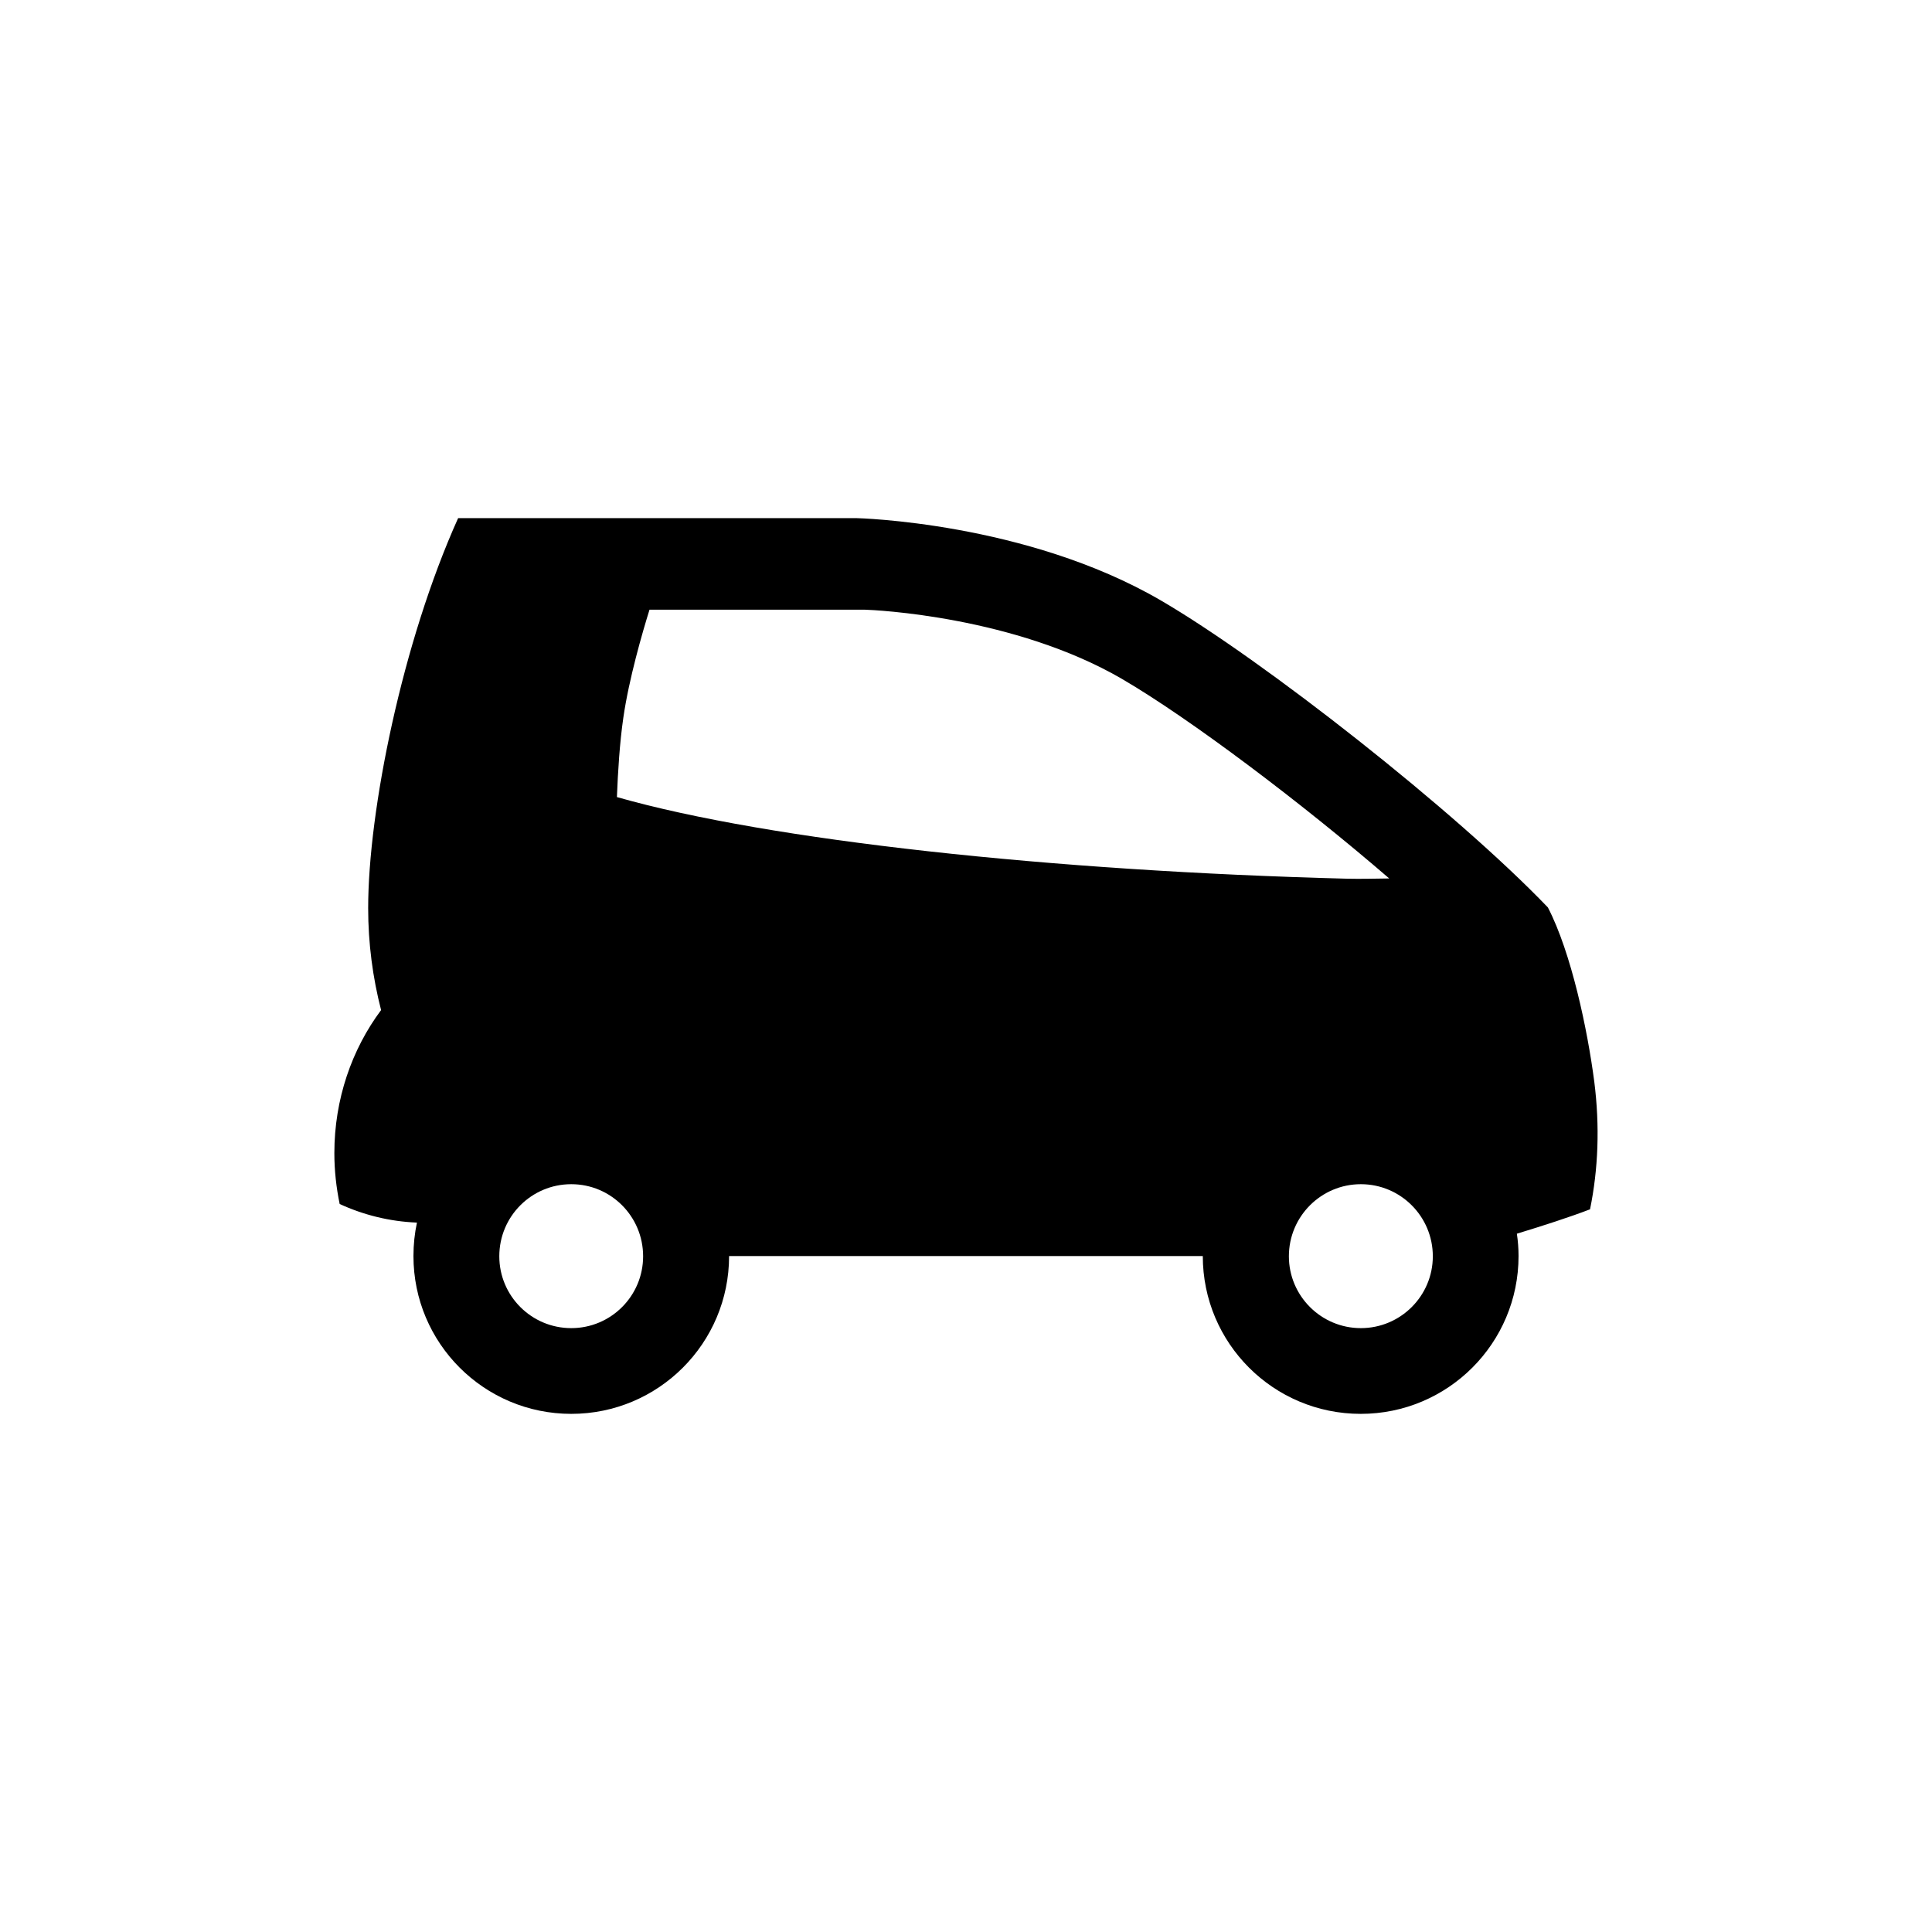 <?xml version="1.0" encoding="UTF-8" standalone="no"?>
<svg width="16px" height="16px" viewBox="0 0 16 16" version="1.1" xmlns="http://www.w3.org/2000/svg" xmlns:xlink="http://www.w3.org/1999/xlink">
    <!-- Generator: Sketch 3.6.1 (26313) - http://www.bohemiancoding.com/sketch -->
    <title>alquiler_de_coches</title>
    <desc>Created with Sketch.</desc>
    <defs></defs>
    <g id="Page-1" stroke="none" stroke-width="1" fill="none" fill-rule="evenodd">
        <g id="alquiler_de_coches" fill="#000000">
            <path d="M13.203,8.957 C13.147,8.527 13.013,7.89 12.819,7.515 C12.057,6.72 10.457,5.463 9.611,4.971 C8.495,4.322 7.093,4.291 7.093,4.291 L3.794,4.291 C3.331,5.318 3.049,6.716 3.049,7.521 C3.049,7.813 3.087,8.097 3.156,8.365 C2.914,8.69 2.769,9.102 2.769,9.55 C2.769,9.695 2.785,9.835 2.813,9.971 C3.011,10.062 3.227,10.116 3.453,10.125 C3.434,10.214 3.424,10.306 3.424,10.402 C3.424,11.124 4.009,11.709 4.731,11.709 C5.453,11.709 6.038,11.124 6.038,10.402 L9.961,10.402 C9.961,11.124 10.546,11.709 11.269,11.709 C11.991,11.709 12.576,11.124 12.576,10.402 C12.576,10.338 12.571,10.277 12.562,10.217 C12.779,10.151 13.004,10.078 13.168,10.015 C13.236,9.683 13.25,9.327 13.203,8.957 M9.291,5.622 C9.856,5.952 10.777,6.647 11.505,7.275 C11.389,7.276 11.272,7.28 11.155,7.277 C8.714,7.214 6.367,6.96 5.109,6.601 C5.117,6.395 5.132,6.15 5.162,5.945 C5.208,5.624 5.32,5.238 5.379,5.049 L7.157,5.049 C7.247,5.051 8.401,5.105 9.291,5.622 M4.731,10.999 C4.401,10.999 4.135,10.732 4.135,10.404 C4.135,10.074 4.401,9.807 4.731,9.807 C5.06,9.807 5.326,10.074 5.326,10.404 C5.326,10.732 5.06,10.999 4.731,10.999 M11.27,10.999 C10.941,10.999 10.674,10.732 10.674,10.404 C10.674,10.074 10.941,9.807 11.27,9.807 C11.599,9.807 11.866,10.074 11.866,10.404 C11.866,10.732 11.599,10.999 11.27,10.999"></path>
        </g>
    </g>
</svg>
